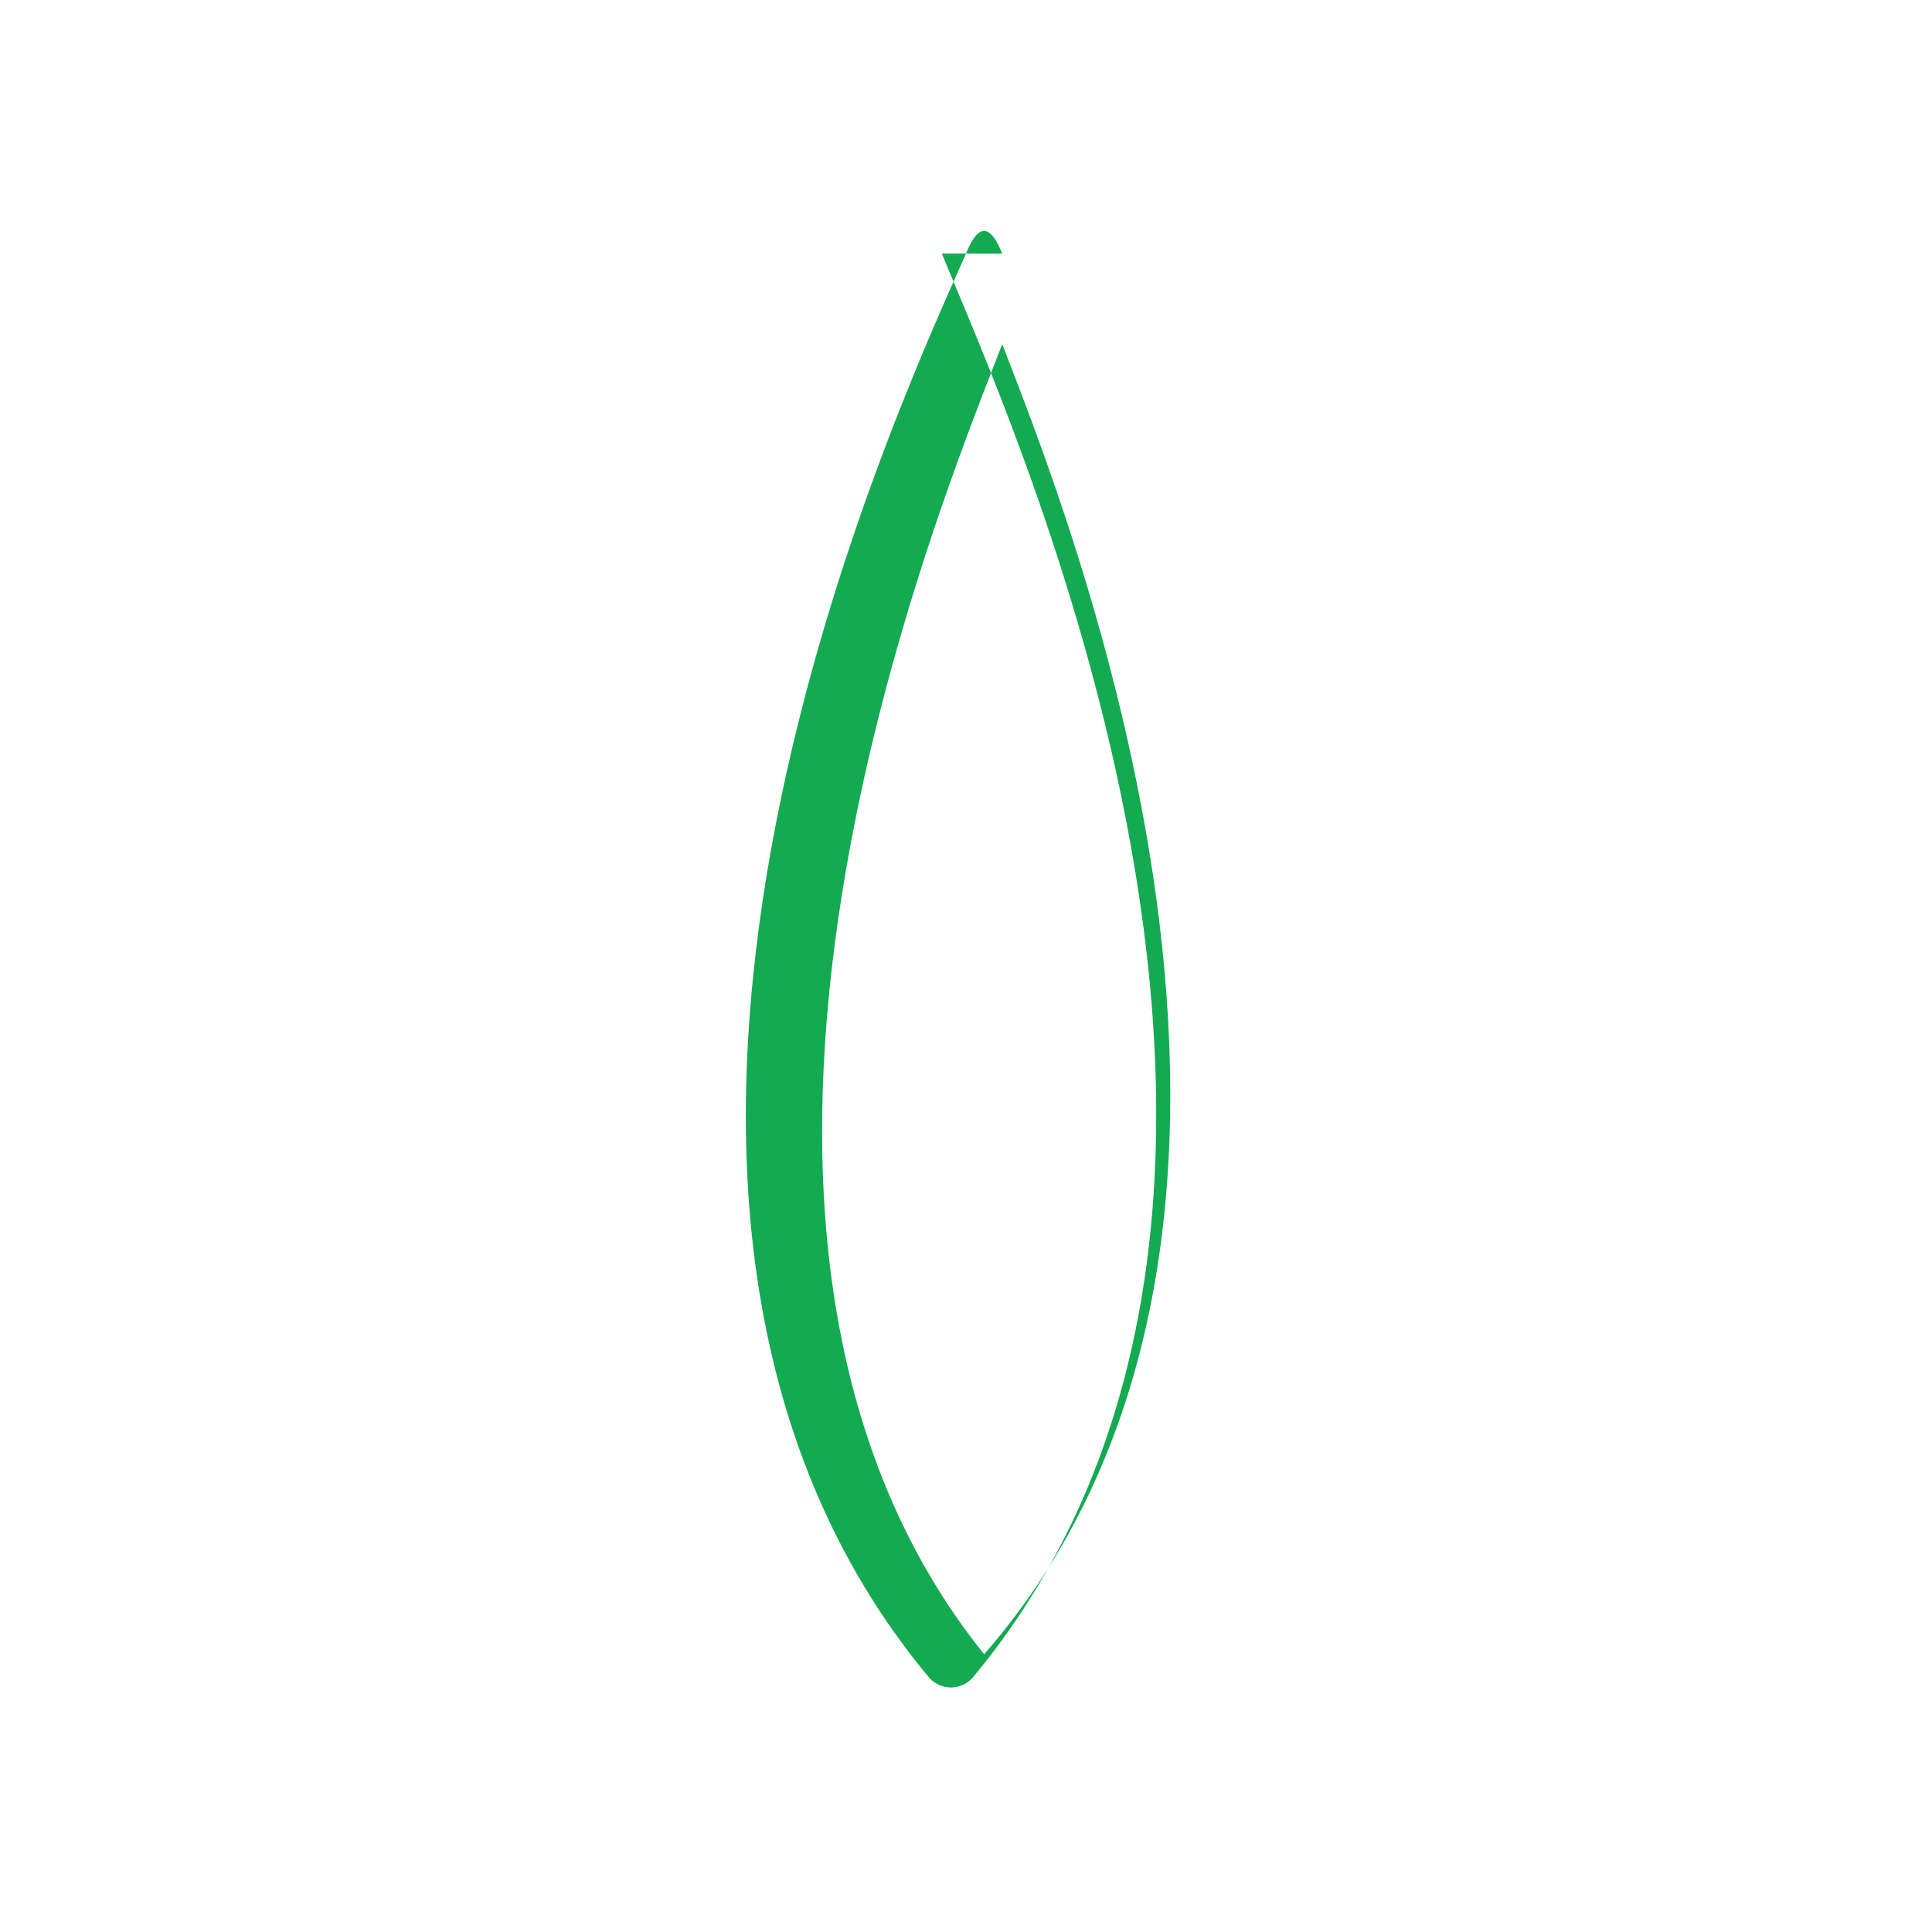 <svg xmlns="http://www.w3.org/2000/svg" viewBox="0 0 32 32"><path d="M16.6 4.2c-.2-.5-.4-.5-.6 0-1.2 2.7-7.2 15.7-.6 23.6.2.2.5.2.7 0 6.6-7.9.6-20.9-.5-23.6zm-.3 23.2c-5.7-7.1-.7-19.1.3-21.7 1 2.6 5.9 14.6-.3 21.7z" fill="#13AA52"/></svg> 